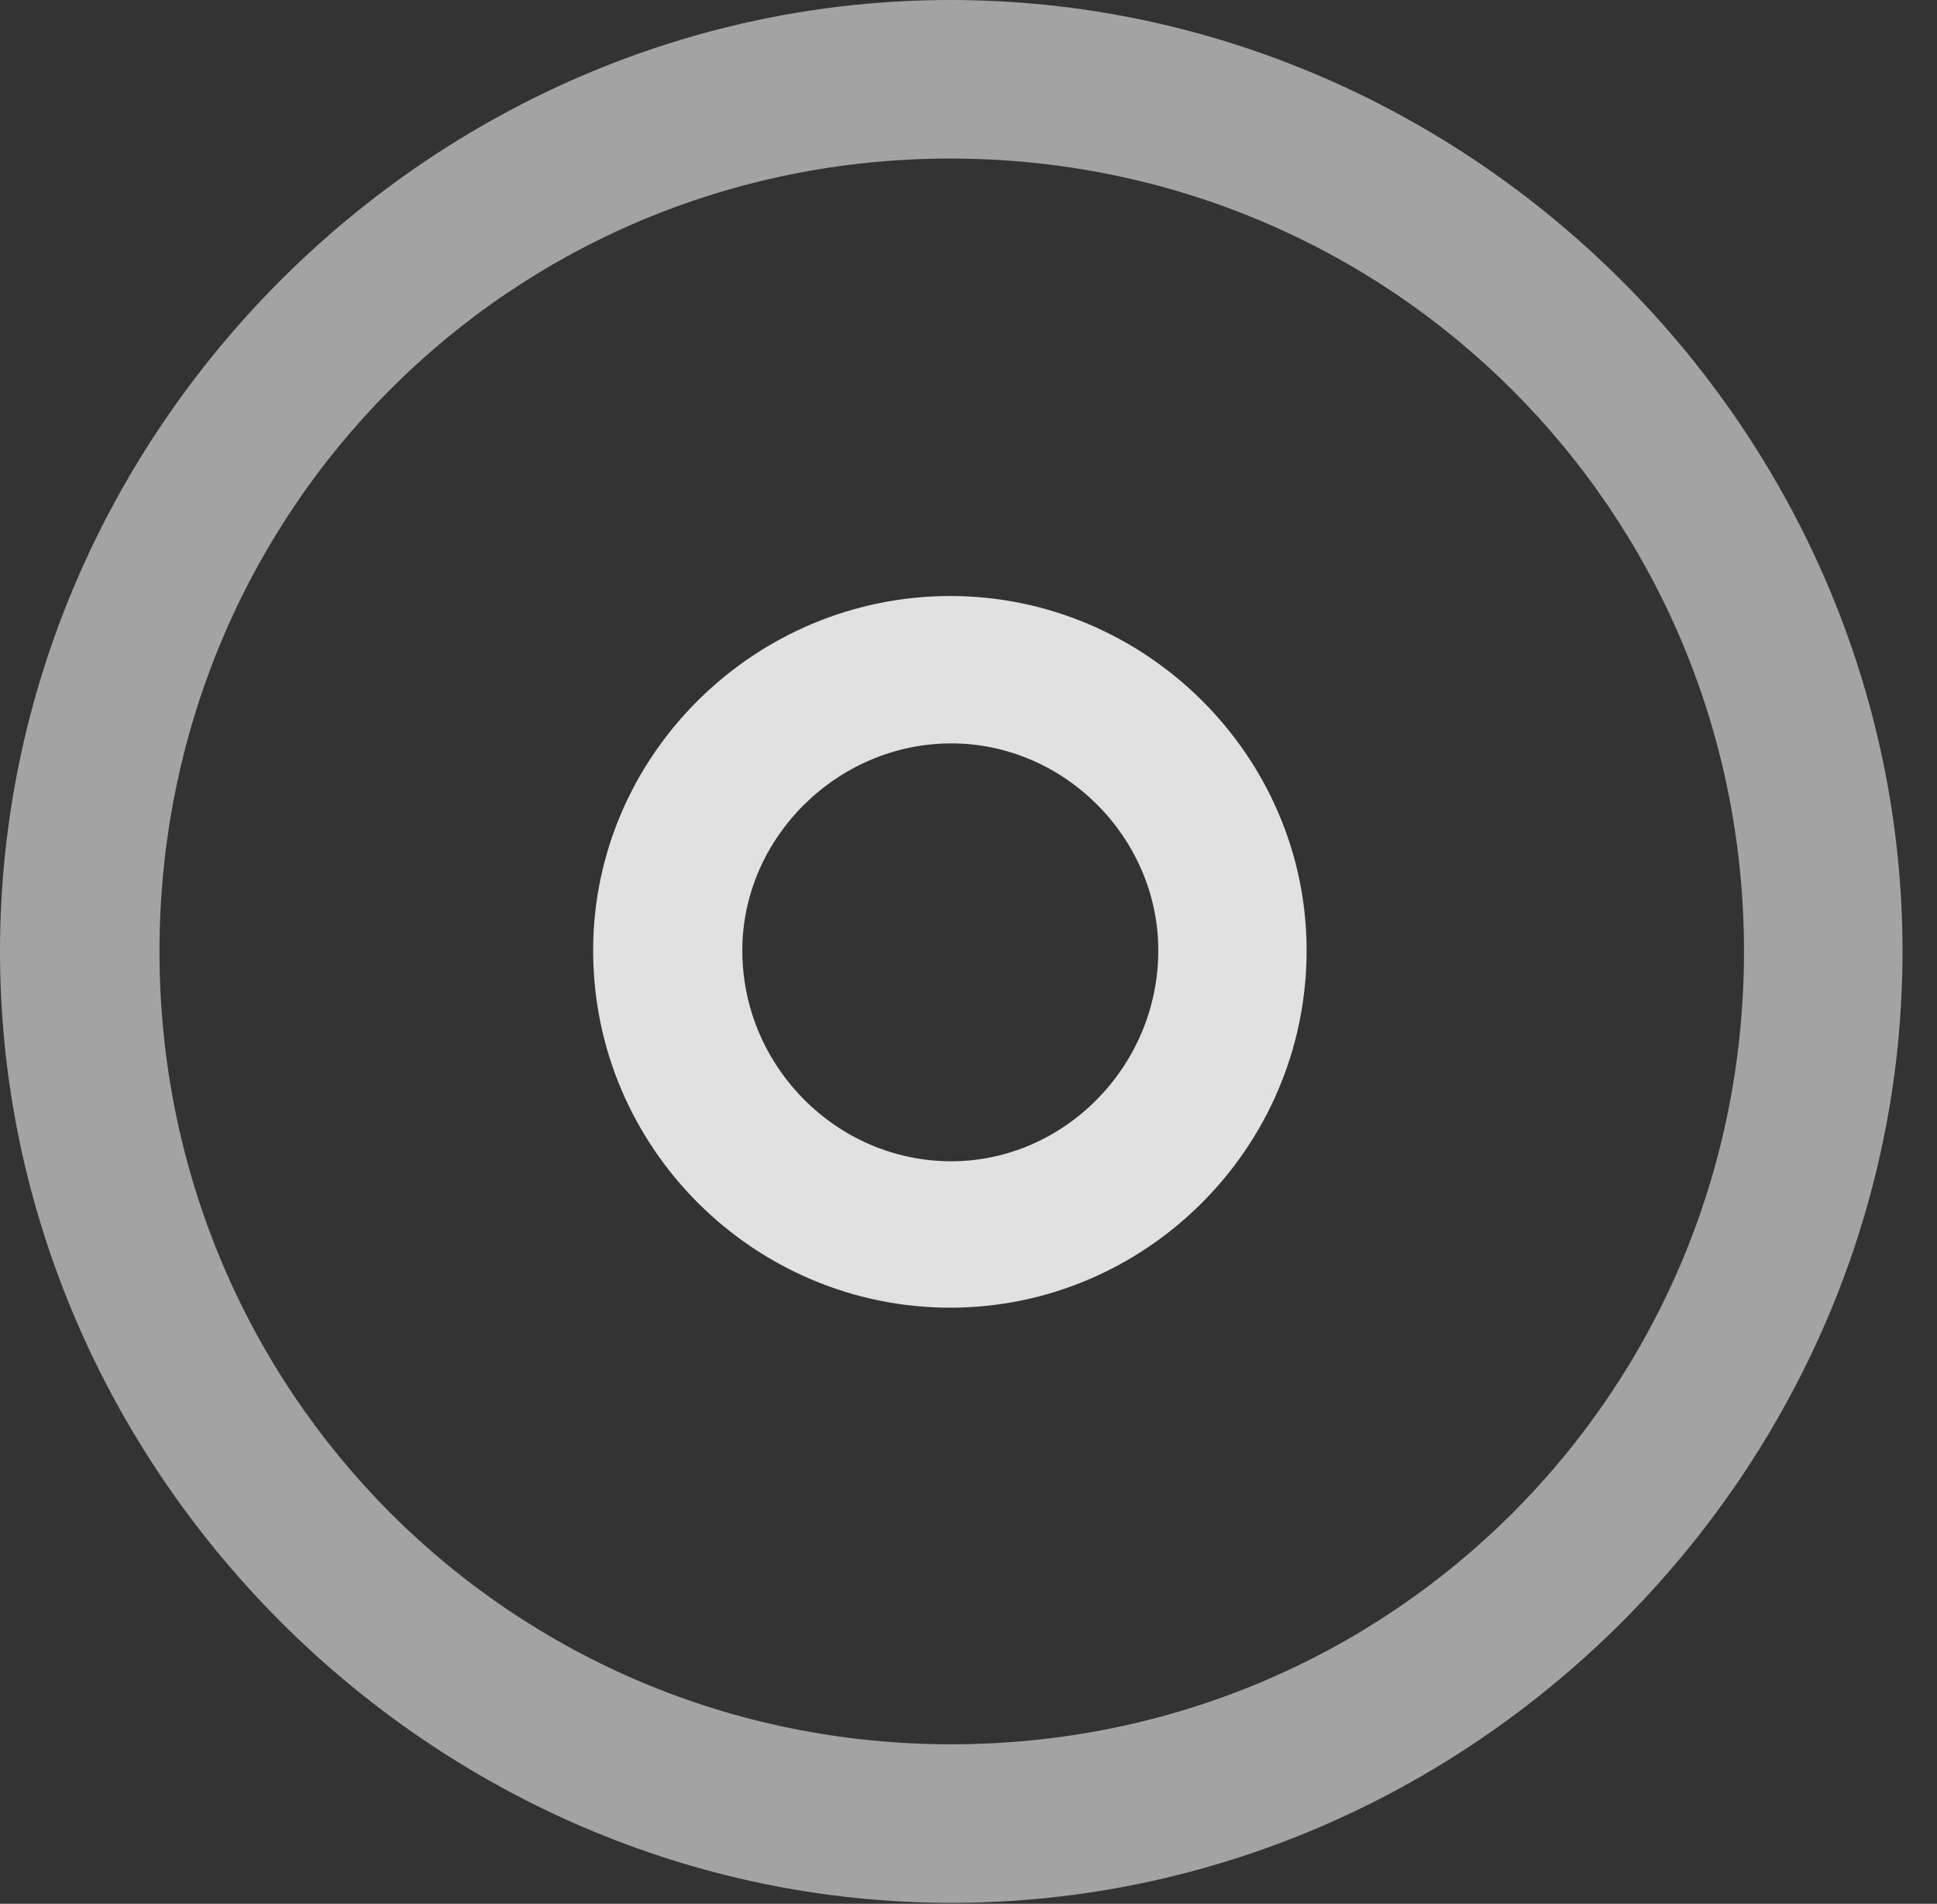 <?xml version="1.0" encoding="UTF-8"?>
<!--Generator: Apple Native CoreSVG 232.5-->
<!DOCTYPE svg
PUBLIC "-//W3C//DTD SVG 1.1//EN"
       "http://www.w3.org/Graphics/SVG/1.1/DTD/svg11.dtd">
<svg version="1.1" xmlns="http://www.w3.org/2000/svg" xmlns:xlink="http://www.w3.org/1999/xlink" width="20.283" height="19.932">
 <rect width="100%" height="100%" fill="#333333" stroke="none"/>
 <g>
  <rect height="19.932" opacity="0" width="20.283" x="0" y="0"/>
  <path d="M9.961 19.922C15.41 19.922 19.922 15.4 19.922 9.961C19.922 4.512 15.4 0 9.951 0C4.512 0 0 4.512 0 9.961C0 15.4 4.521 19.922 9.961 19.922ZM9.961 18.262C5.352 18.262 1.67 14.57 1.67 9.961C1.67 5.352 5.342 1.66 9.951 1.66C14.56 1.66 18.262 5.352 18.262 9.961C18.262 14.57 14.57 18.262 9.961 18.262Z" fill="#ffffff" fill-opacity="0.55"/>
  <path d="M9.951 13.691C11.992 13.691 13.682 12.021 13.682 9.951C13.682 7.91 11.992 6.24 9.951 6.24C7.9 6.24 6.211 7.91 6.211 9.951C6.211 12.021 7.9 13.691 9.951 13.691ZM9.961 12.158C8.76 12.158 7.773 11.162 7.773 9.951C7.773 8.77 8.77 7.783 9.961 7.783C11.143 7.783 12.129 8.77 12.129 9.951C12.129 11.162 11.143 12.158 9.961 12.158Z" fill="#ffffff" fill-opacity="0.85"/>
 </g>
</svg>
